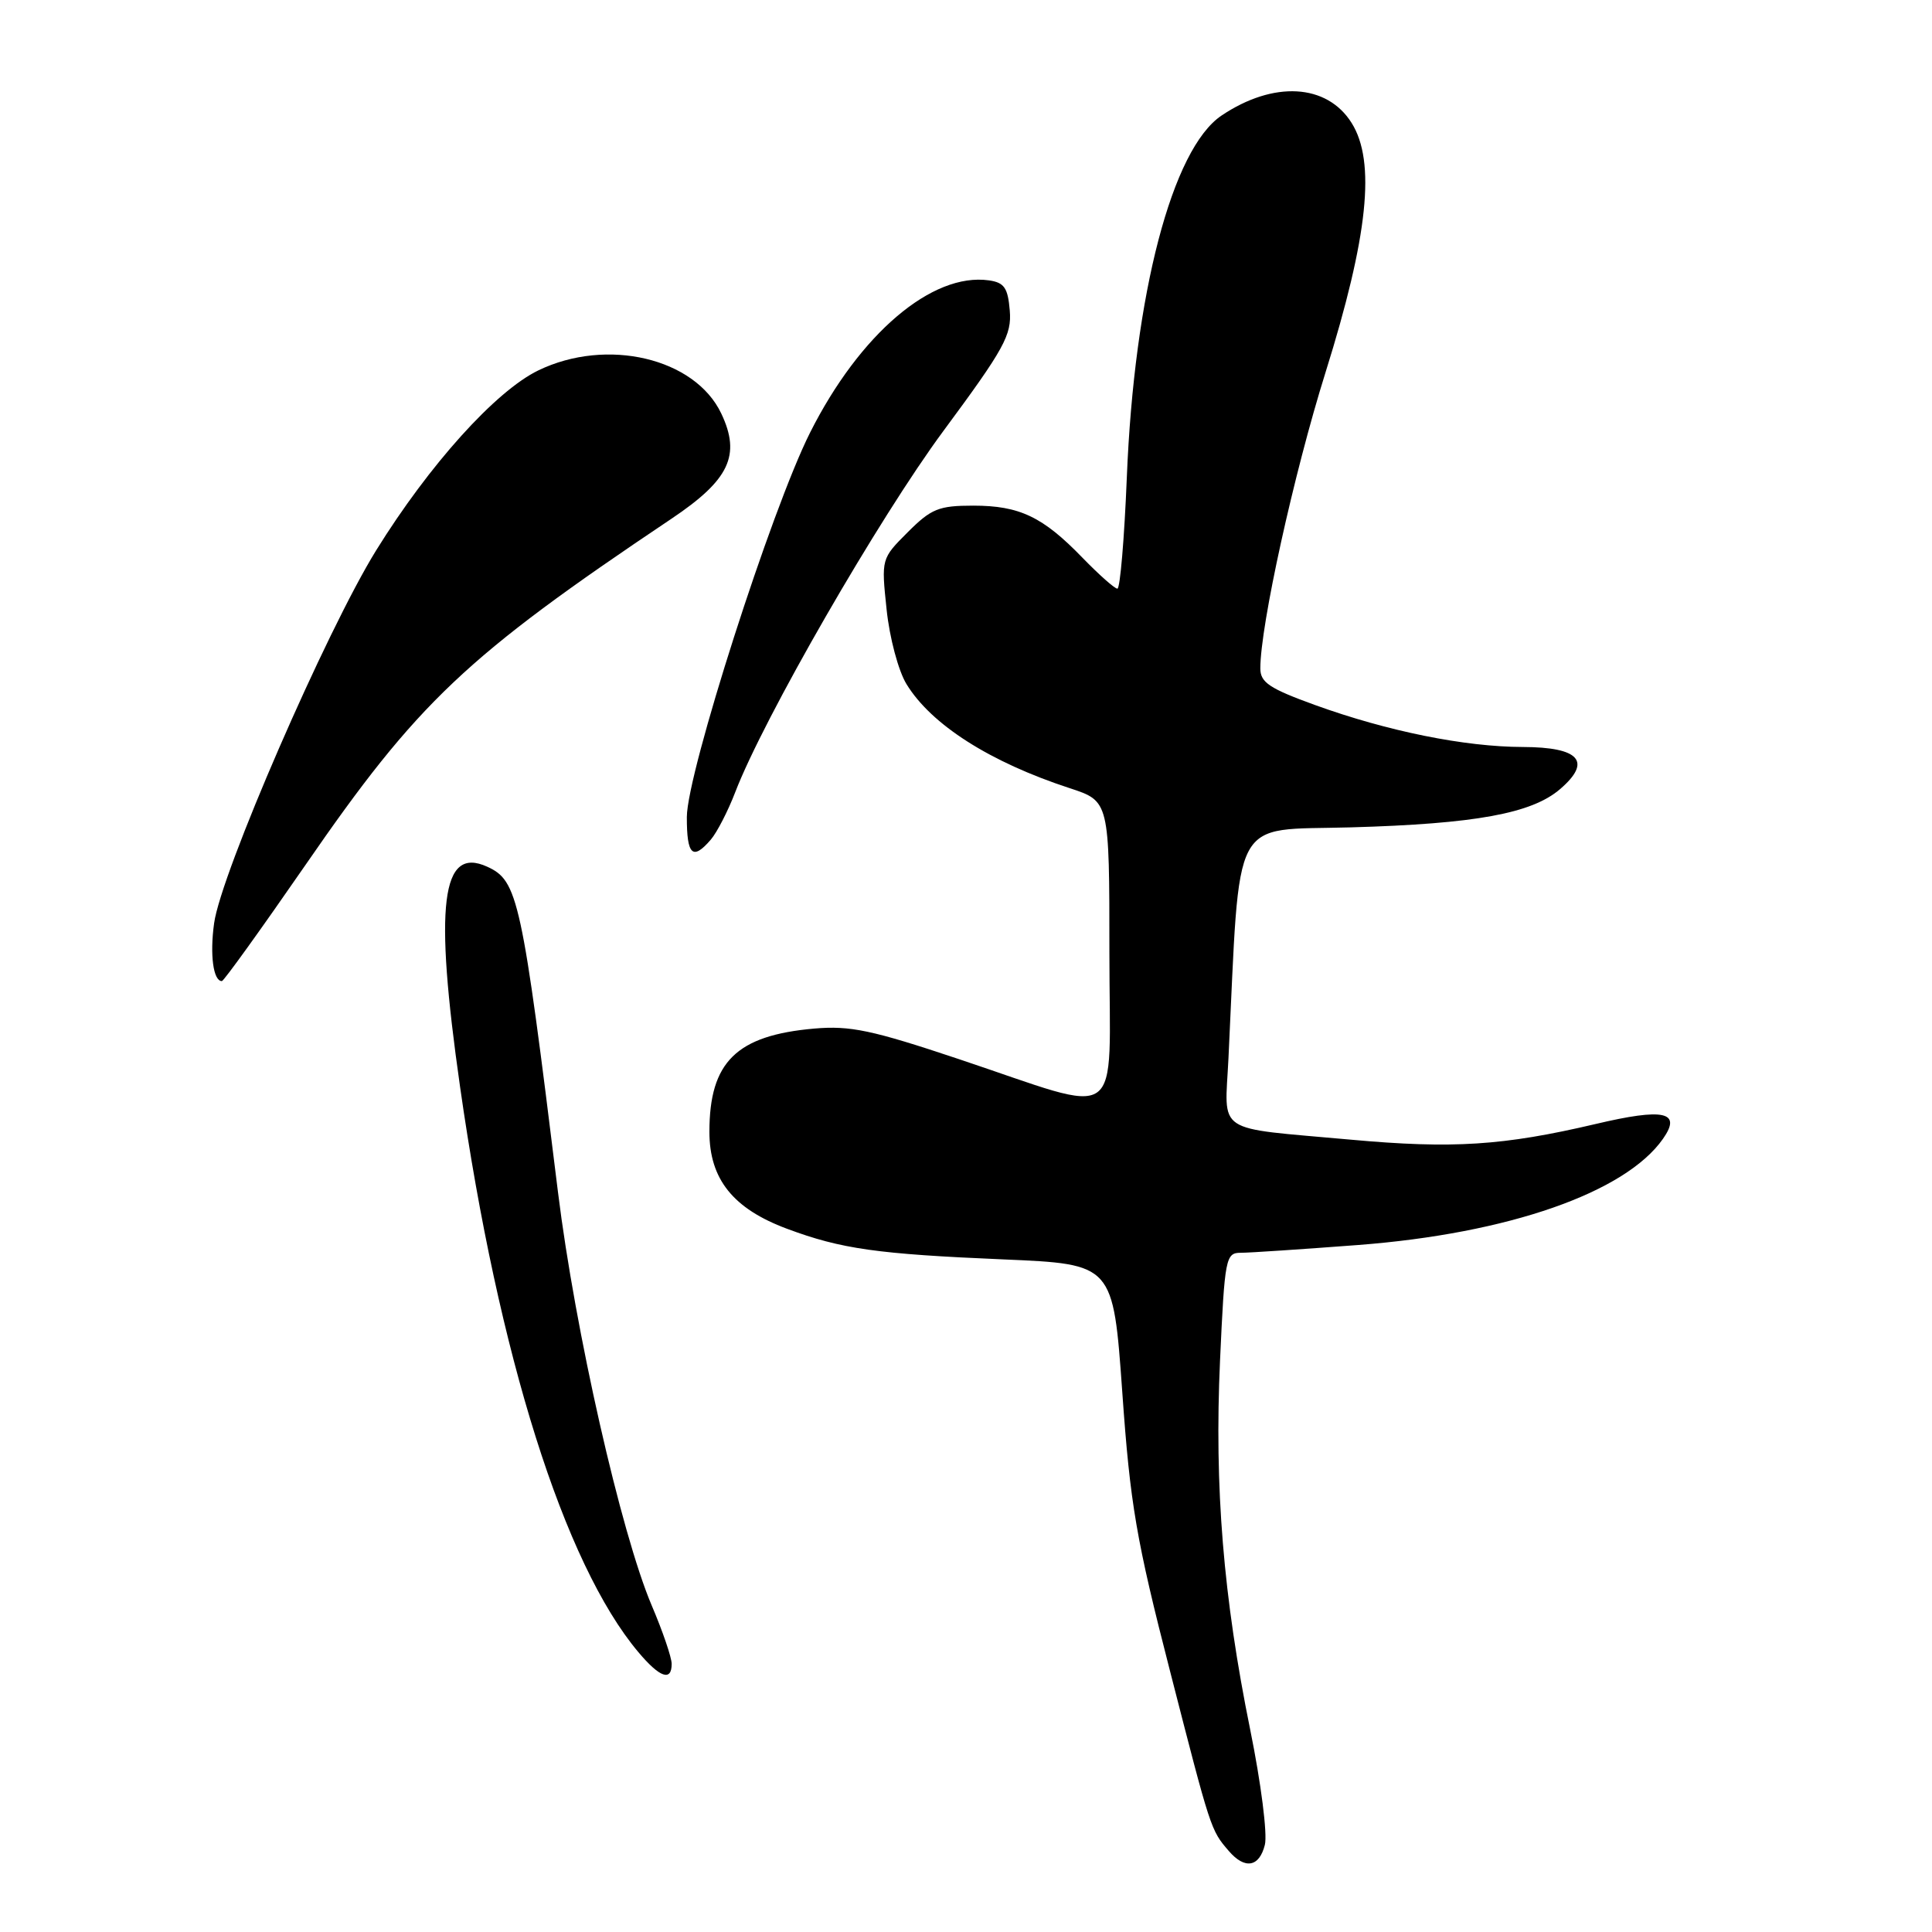 <?xml version="1.0" encoding="UTF-8" standalone="no"?>
<!DOCTYPE svg PUBLIC "-//W3C//DTD SVG 1.1//EN" "http://www.w3.org/Graphics/SVG/1.1/DTD/svg11.dtd" >
<svg xmlns="http://www.w3.org/2000/svg" xmlns:xlink="http://www.w3.org/1999/xlink" version="1.1" viewBox="0 0 256 256">
 <g >
 <path fill="currentColor"
d=" M 167.60 244.45 C 167.96 243.03 167.09 236.24 165.66 229.20 C 162.09 211.64 160.90 197.09 161.66 180.29 C 162.28 166.66 162.41 166.00 164.41 166.00 C 165.56 166.00 172.55 165.53 179.95 164.97 C 199.81 163.45 215.36 158.04 220.36 150.89 C 222.87 147.31 220.50 146.79 211.41 148.94 C 199.19 151.81 192.49 152.24 178.97 151.01 C 160.70 149.35 162.29 150.42 162.78 140.19 C 164.36 107.38 162.92 110.09 179.00 109.63 C 195.51 109.16 202.97 107.79 206.72 104.56 C 210.98 100.90 209.31 99.00 201.78 98.98 C 194.08 98.96 183.87 96.90 174.25 93.42 C 168.21 91.23 167.00 90.43 167.00 88.57 C 167.00 82.90 171.43 62.78 175.64 49.34 C 181.29 31.29 182.32 21.41 179.09 16.28 C 175.82 11.08 168.75 10.68 161.86 15.31 C 155.32 19.71 150.29 38.92 149.31 63.25 C 148.98 71.36 148.42 78.00 148.06 78.00 C 147.70 78.00 145.63 76.16 143.45 73.92 C 138.18 68.47 135.10 67.00 128.95 67.00 C 124.39 67.00 123.39 67.41 120.29 70.51 C 116.77 74.03 116.77 74.03 117.48 80.76 C 117.87 84.51 119.04 88.89 120.11 90.64 C 123.40 96.03 131.17 100.98 141.75 104.44 C 147.00 106.16 147.00 106.16 147.00 126.16 C 147.00 149.41 149.32 147.77 127.00 140.32 C 115.55 136.49 112.65 135.88 107.91 136.29 C 97.58 137.19 94.00 140.71 94.00 149.97 C 94.00 156.24 97.14 160.16 104.29 162.82 C 111.48 165.50 116.24 166.17 133.00 166.88 C 147.50 167.50 147.50 167.50 148.71 184.50 C 149.76 199.38 150.55 203.99 155.05 221.49 C 160.44 242.51 160.43 242.49 162.81 245.25 C 164.94 247.74 166.86 247.42 167.60 244.45 Z  M 89.00 220.47 C 89.00 219.63 87.81 216.14 86.35 212.72 C 82.29 203.15 76.20 176.31 73.94 158.00 C 69.13 118.97 68.64 116.70 64.55 114.84 C 58.47 112.07 57.51 119.86 60.96 144.00 C 66.04 179.60 74.75 207.23 84.58 218.91 C 87.42 222.29 89.00 222.85 89.00 220.47 Z  M 40.43 114.68 C 55.39 92.98 61.65 87.05 88.98 68.73 C 96.65 63.59 98.20 60.32 95.57 54.79 C 92.08 47.44 80.41 44.69 71.33 49.08 C 65.67 51.82 56.87 61.59 49.84 72.93 C 43.25 83.57 29.27 115.72 28.37 122.34 C 27.79 126.51 28.26 130.00 29.40 130.00 C 29.65 130.00 34.61 123.10 40.43 114.68 Z  M 94.19 111.25 C 95.01 110.29 96.46 107.47 97.41 105.00 C 101.17 95.19 116.44 68.68 125.03 57.07 C 133.08 46.19 134.07 44.38 133.80 41.15 C 133.55 38.14 133.07 37.44 131.04 37.15 C 123.50 36.09 113.93 44.23 107.34 57.32 C 102.22 67.49 91.03 102.40 91.01 108.25 C 91.00 113.32 91.78 114.06 94.19 111.25 Z "/>
</g>
</svg>